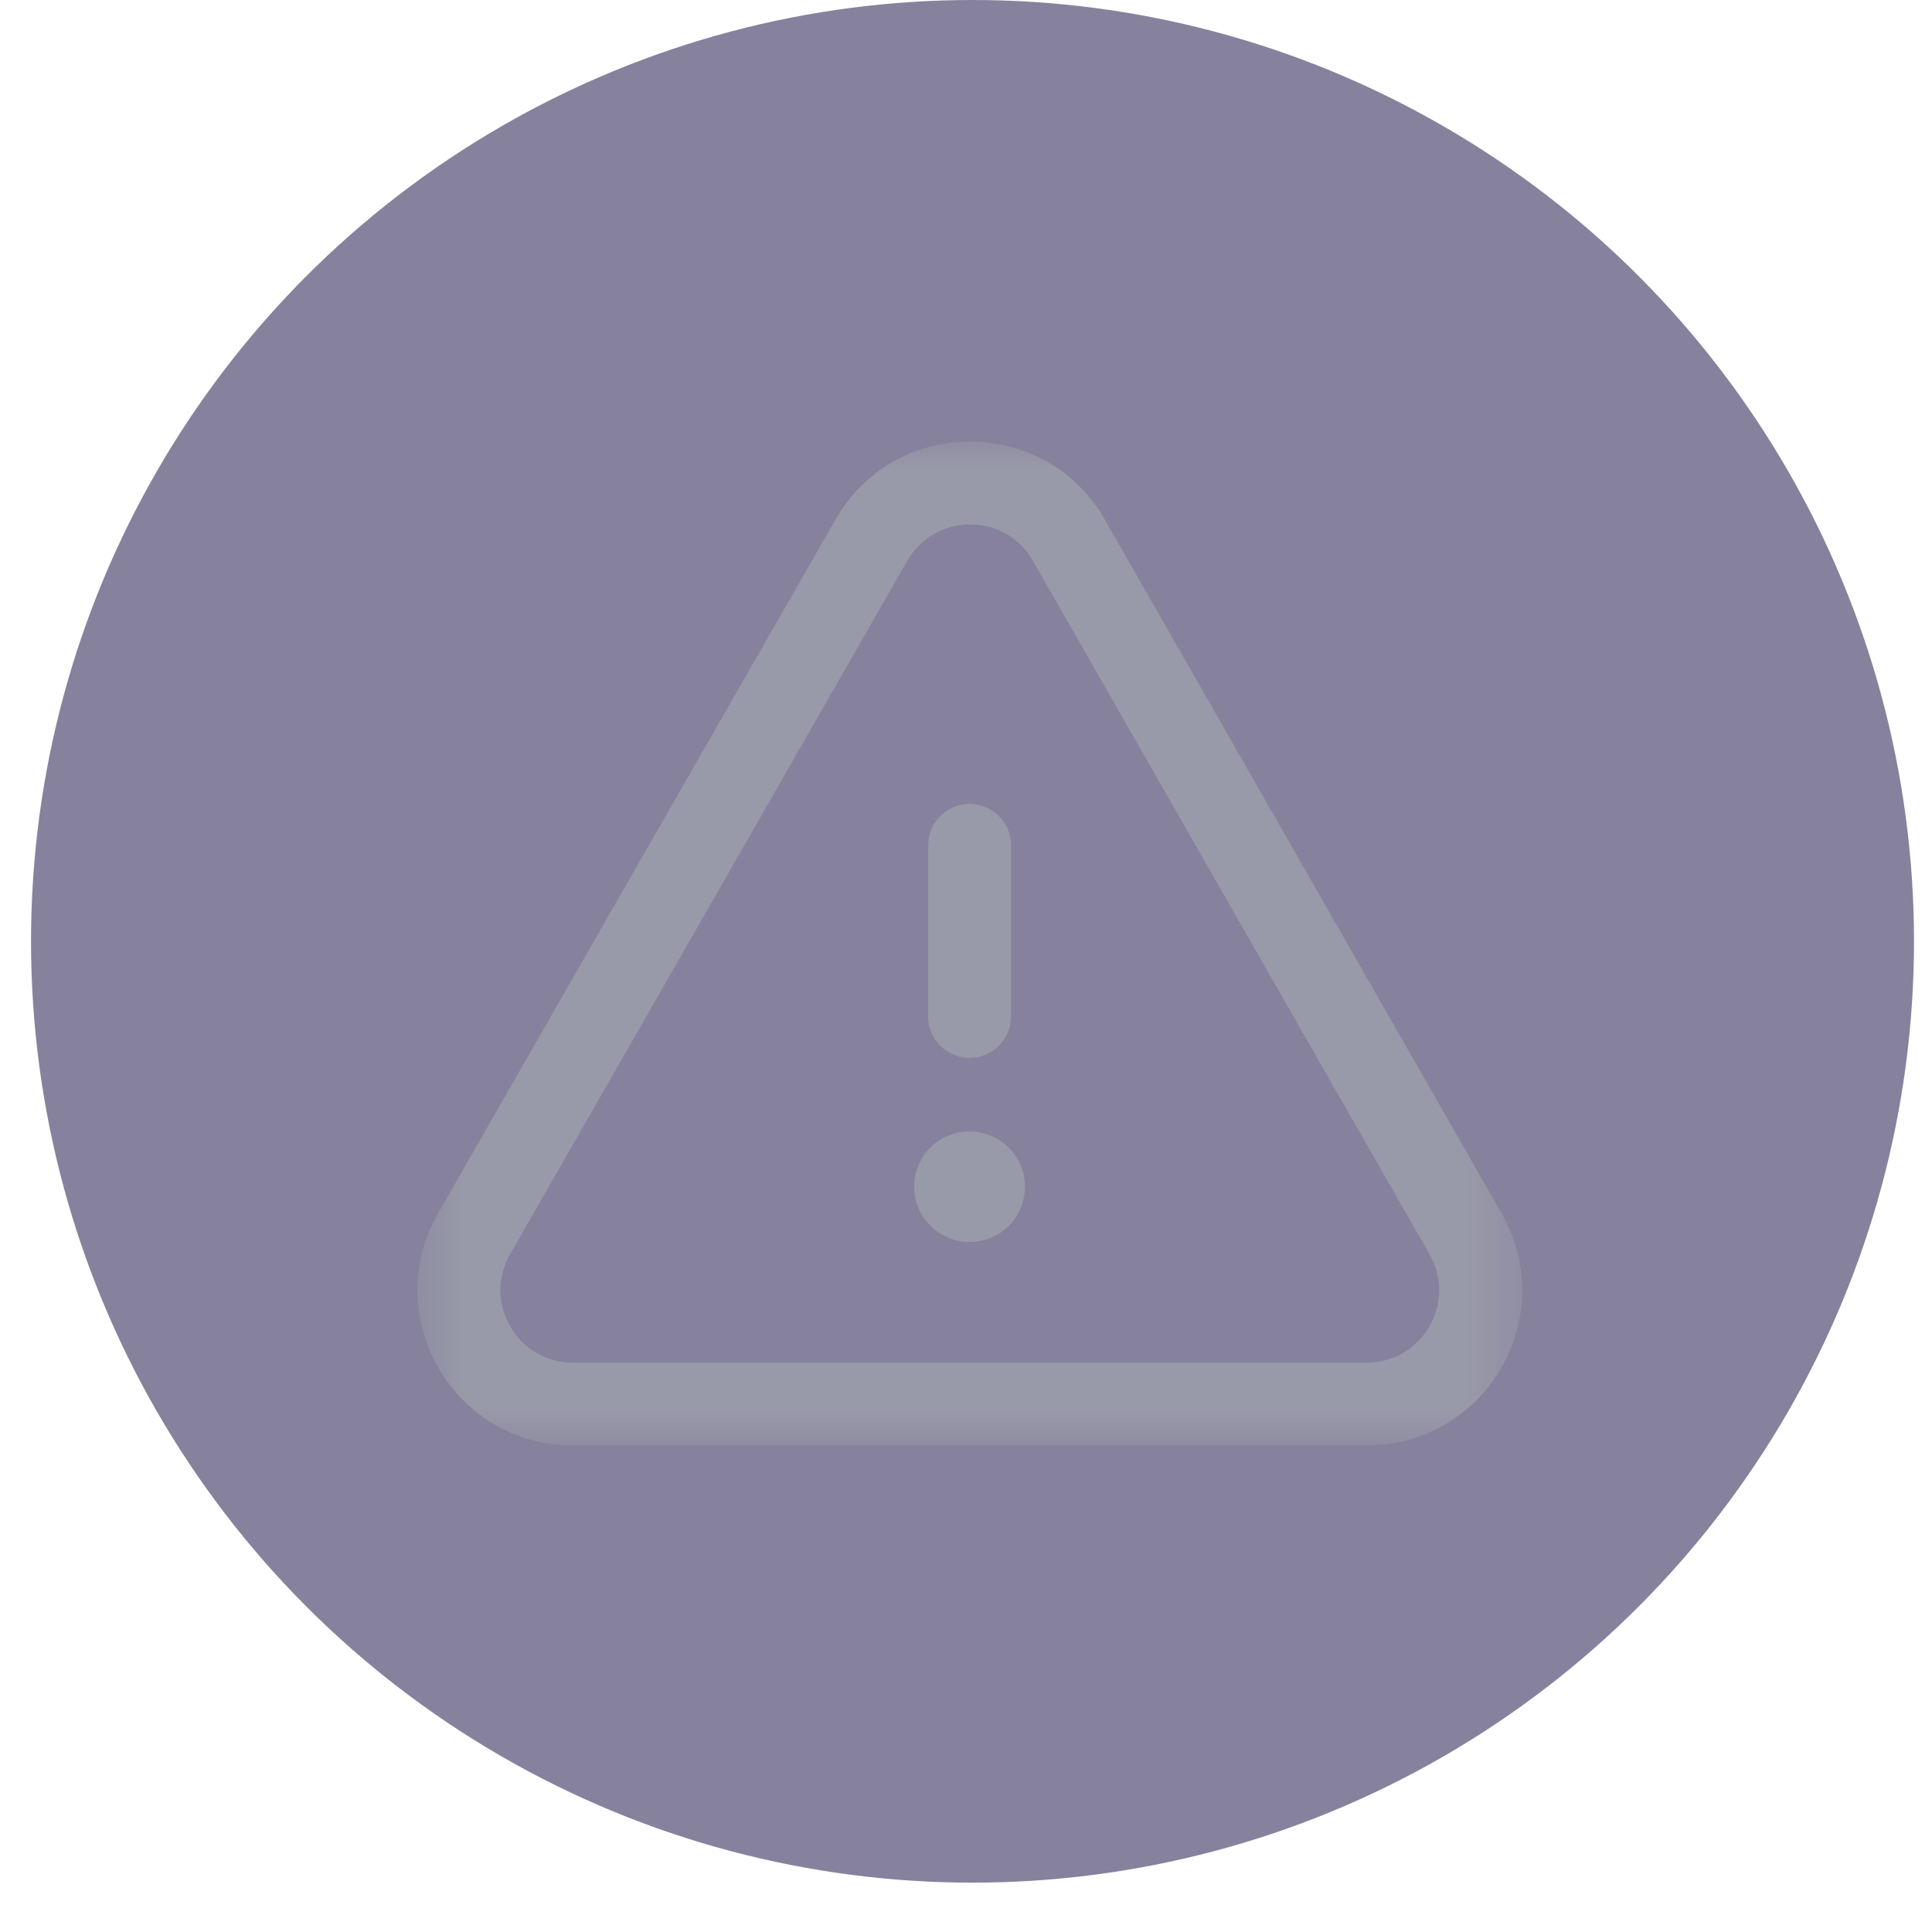 <svg width="35" height="35" viewBox="0 0 35 35" fill="none" xmlns="http://www.w3.org/2000/svg">
<ellipse cx="17.618" cy="17.053" rx="17.056" ry="17.053" fill="#282151" fill-opacity="0.56"/>
<mask id="mask0_494_17214" style="mask-type:alpha" maskUnits="userSpaceOnUse" x="7" y="8" width="21" height="19">
<path fill-rule="evenodd" clip-rule="evenodd" d="M7.562 8H27.575V26.186H7.562V8Z" fill="white"/>
</mask>
<g mask="url(#mask0_494_17214)">
<path fill-rule="evenodd" clip-rule="evenodd" d="M17.575 9.5C17.099 9.5 16.674 9.746 16.436 10.159L9.239 22.724C9.005 23.134 9.007 23.623 9.244 24.032C9.481 24.441 9.905 24.686 10.377 24.686H24.761C25.233 24.686 25.657 24.441 25.893 24.032C26.131 23.623 26.134 23.134 25.898 22.724L18.712 10.159C18.476 9.746 18.052 9.5 17.575 9.5ZM24.761 26.186H10.377C9.364 26.186 8.455 25.662 7.946 24.784C7.437 23.907 7.434 22.858 7.937 21.979L15.136 9.413C15.643 8.528 16.553 8 17.575 8H17.576C18.596 8 19.509 8.529 20.015 9.415L27.201 21.979C27.703 22.858 27.701 23.907 27.192 24.784C26.683 25.662 25.773 26.186 24.761 26.186Z" fill="#999AA9"/>
</g>
<path fill-rule="evenodd" clip-rule="evenodd" d="M17.565 19.164C17.151 19.164 16.815 18.828 16.815 18.414V15.314C16.815 14.9 17.151 14.564 17.565 14.564C17.979 14.564 18.315 14.9 18.315 15.314V18.414C18.315 18.828 17.979 19.164 17.565 19.164Z" fill="#999AA9"/>
<path fill-rule="evenodd" clip-rule="evenodd" d="M17.567 22.499C17.015 22.499 16.562 22.052 16.562 21.499C16.562 20.946 17.006 20.499 17.558 20.499H17.567C18.12 20.499 18.567 20.946 18.567 21.499C18.567 22.052 18.12 22.499 17.567 22.499Z" fill="#999AA9"/>
</svg>
